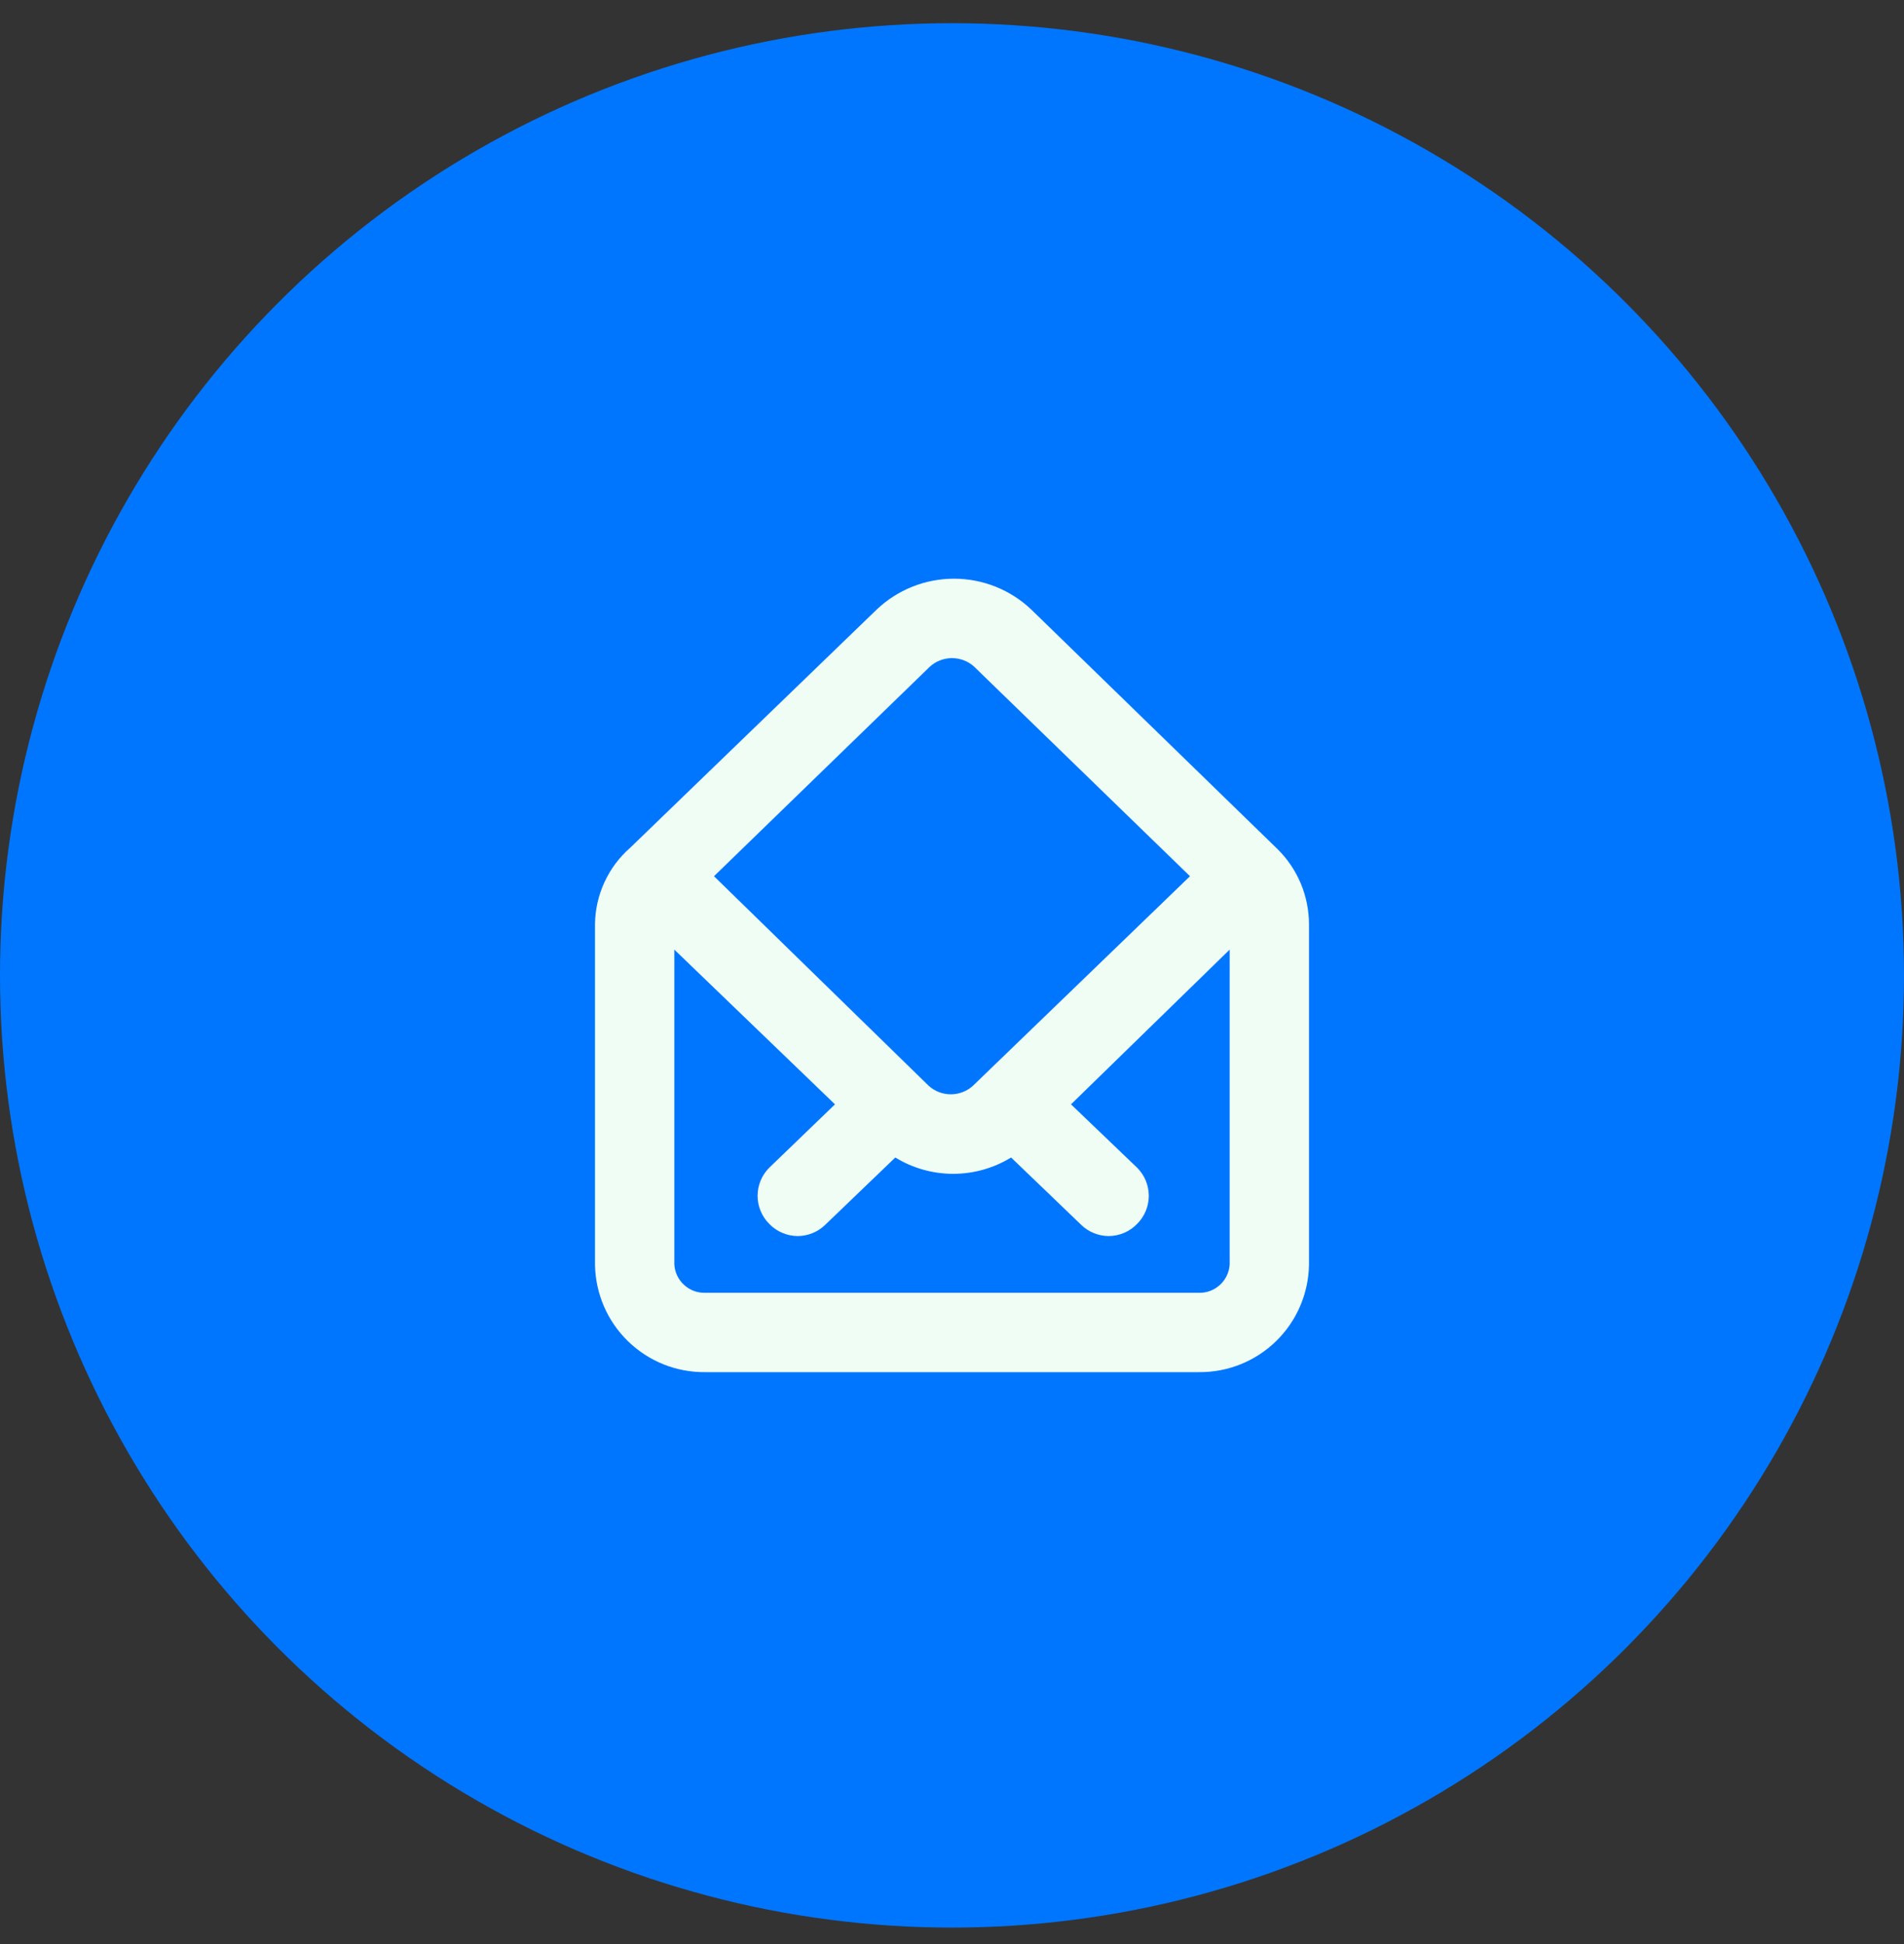 <svg width="48" height="49" viewBox="0 0 48 49" fill="none" xmlns="http://www.w3.org/2000/svg">
<rect x="0" y="0" width="48" height="49" fill="#333333" stroke="none"/>
<circle cx="24" cy="24.585" r="24" fill="#0076FF"/>
<path d="M32.21 21.405L26 15.365C25.474 14.865 24.776 14.586 24.05 14.586C23.324 14.586 22.626 14.865 22.1 15.365L15.89 21.365C15.614 21.606 15.392 21.902 15.239 22.235C15.085 22.567 15.004 22.929 15 23.295V31.875C15.011 32.603 15.309 33.296 15.83 33.804C16.351 34.312 17.052 34.593 17.78 34.585H30.22C30.948 34.593 31.649 34.312 32.17 33.804C32.691 33.296 32.989 32.603 33 31.875V23.295C32.999 22.944 32.929 22.596 32.794 22.271C32.658 21.947 32.46 21.652 32.21 21.405ZM23.44 16.805C23.593 16.665 23.793 16.588 24 16.588C24.207 16.588 24.407 16.665 24.56 16.805L30 22.085L24.53 27.365C24.377 27.505 24.177 27.582 23.97 27.582C23.763 27.582 23.563 27.505 23.41 27.365L18 22.085L23.44 16.805ZM31 31.875C30.987 32.071 30.899 32.255 30.753 32.387C30.608 32.52 30.417 32.591 30.22 32.585H17.78C17.583 32.591 17.392 32.52 17.247 32.387C17.101 32.255 17.013 32.071 17 31.875V23.935L21.05 27.835L19.39 29.435C19.204 29.622 19.099 29.876 19.099 30.14C19.099 30.404 19.204 30.658 19.39 30.845C19.483 30.942 19.595 31.02 19.718 31.073C19.842 31.127 19.975 31.154 20.11 31.155C20.367 31.154 20.615 31.054 20.8 30.875L22.57 29.175C23.01 29.444 23.515 29.586 24.03 29.586C24.545 29.586 25.05 29.444 25.49 29.175L27.26 30.875C27.445 31.054 27.692 31.154 27.95 31.155C28.085 31.154 28.218 31.127 28.342 31.073C28.465 31.02 28.577 30.942 28.67 30.845C28.856 30.658 28.961 30.404 28.961 30.14C28.961 29.876 28.856 29.622 28.67 29.435L27 27.835L31 23.935V31.875Z" fill="#F0FDF4"/>
</svg>
